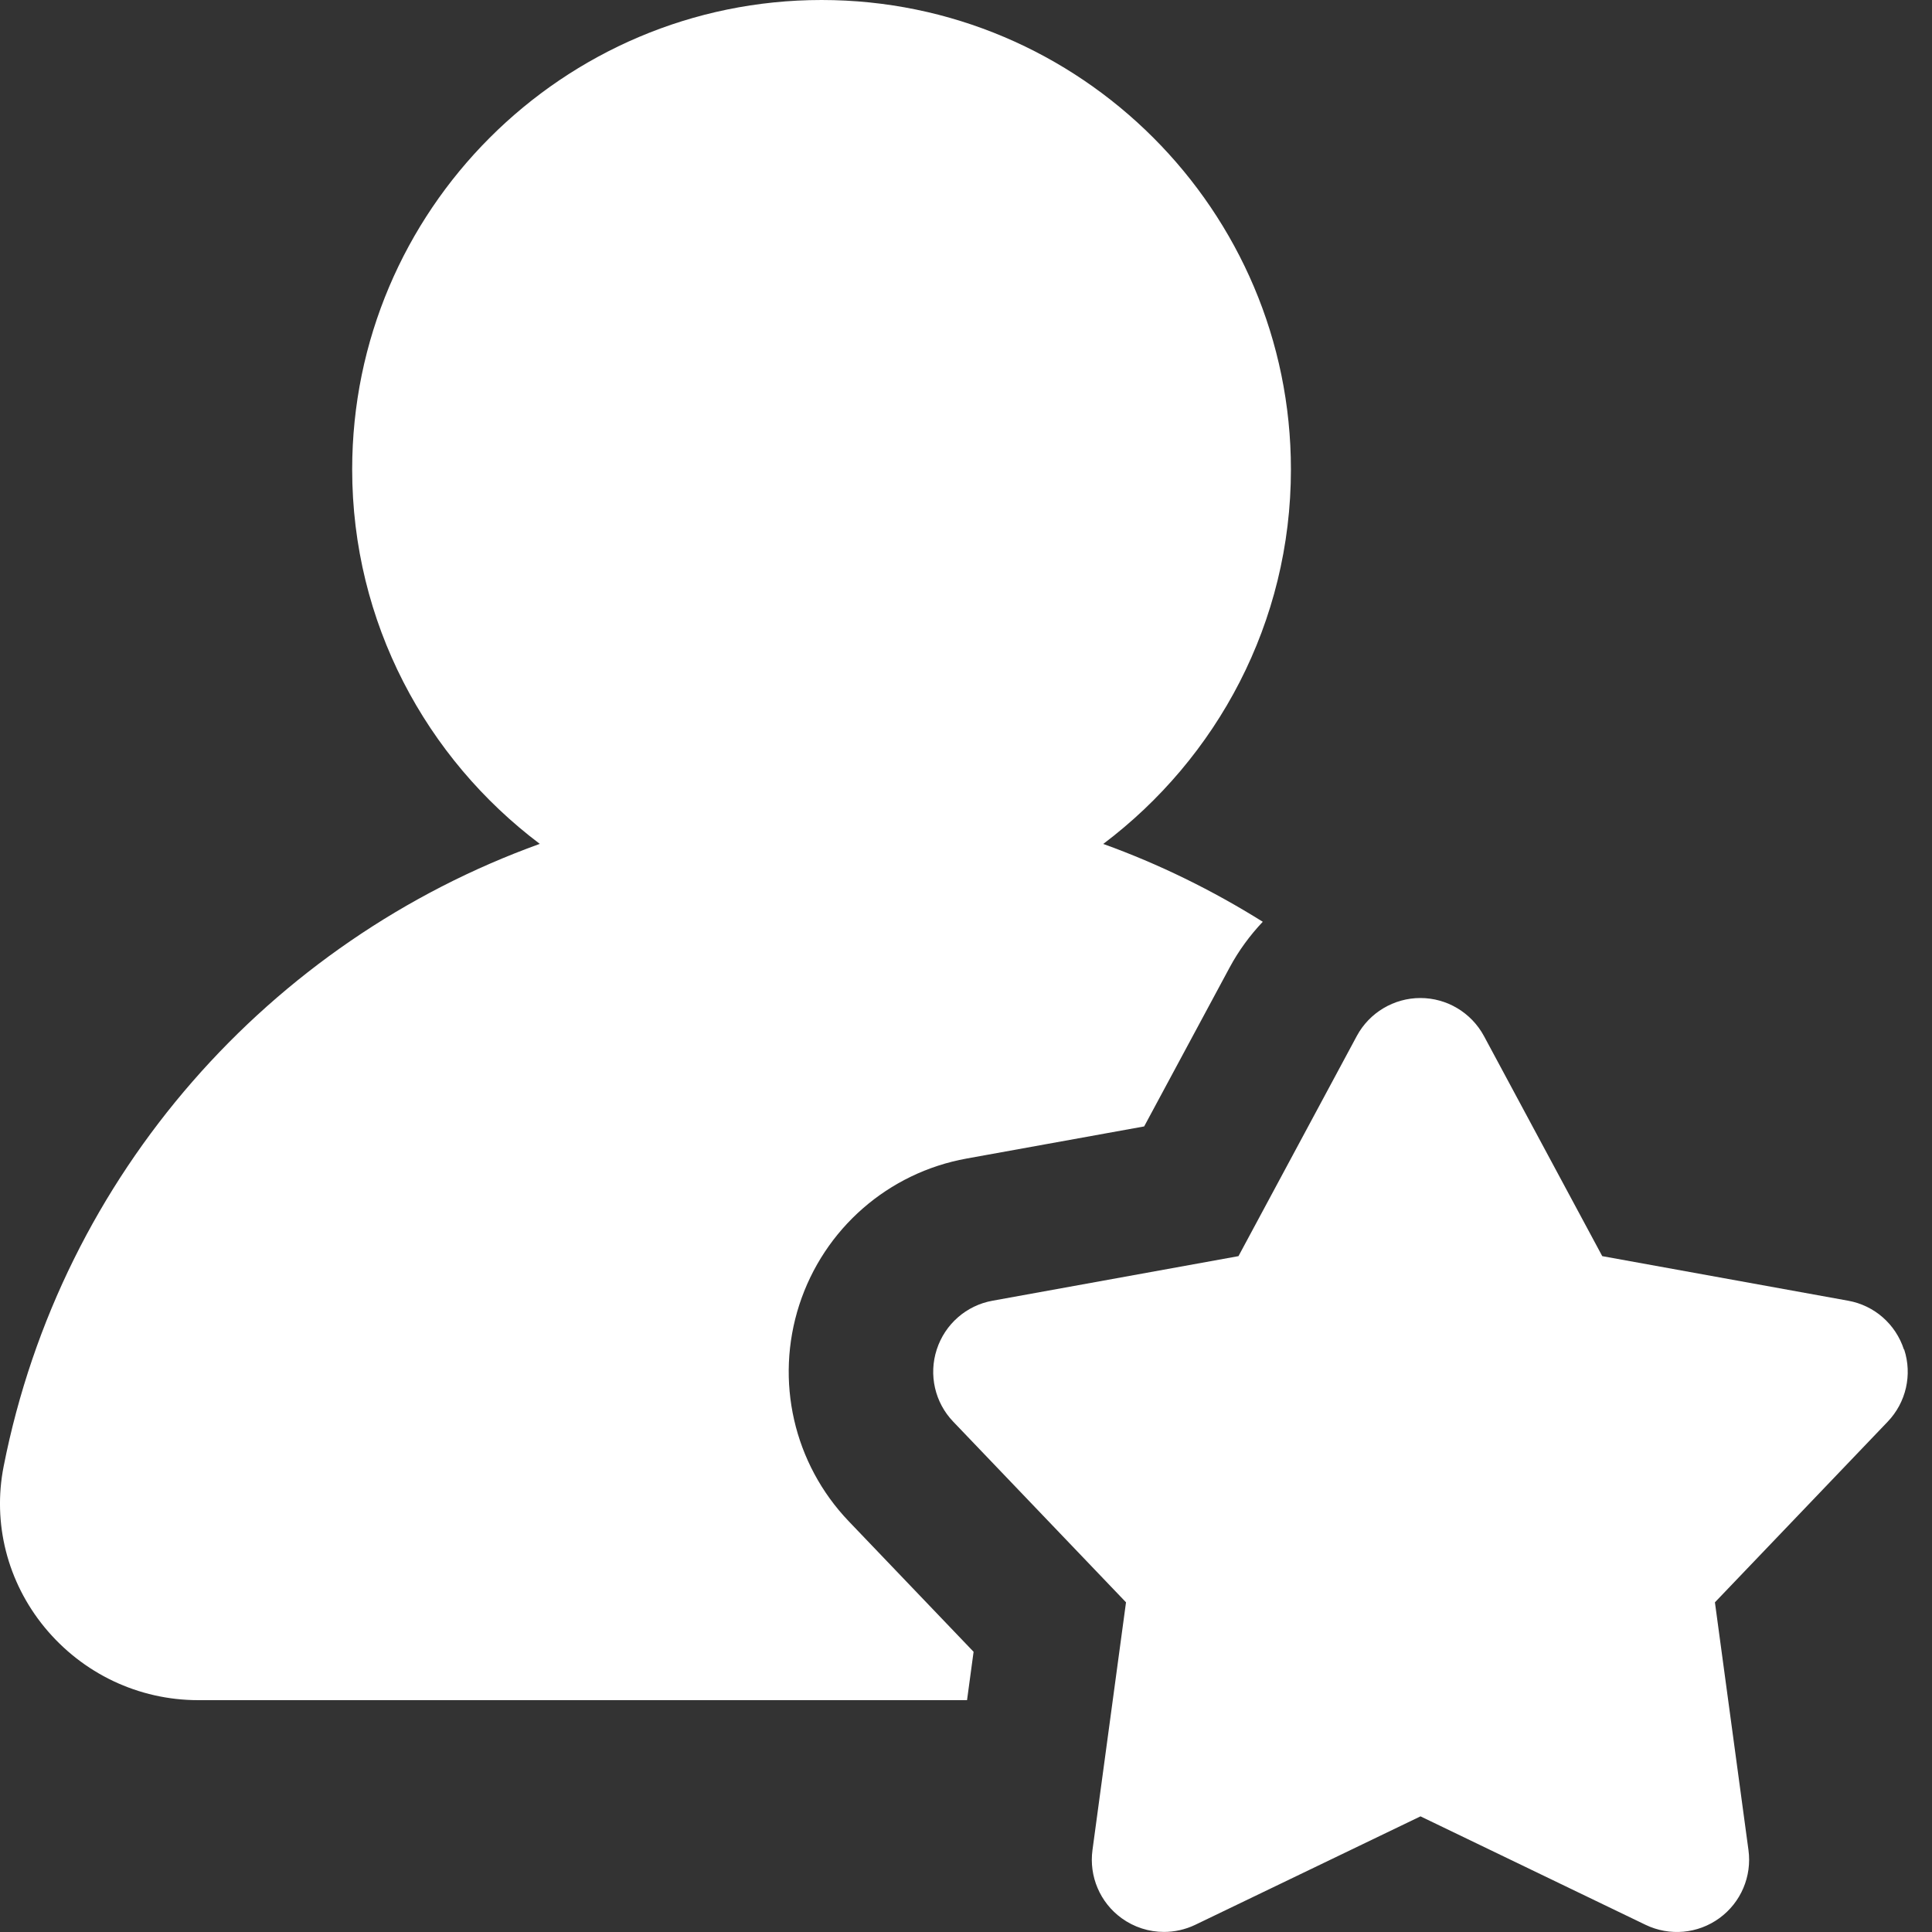 <svg width="28" height="28" viewBox="0 0 28 28" fill="none" xmlns="http://www.w3.org/2000/svg">
<rect x="0" y="0" width="28" height="28" fill="#333333" stroke="none"/>
<path d="M14.109 23.938L12.302 22.049C11.502 21.213 11.228 20.011 11.584 18.91C11.942 17.808 12.872 16.995 14.011 16.79L16.582 16.325L17.82 14.023C17.952 13.777 18.116 13.555 18.301 13.359C17.572 12.903 16.797 12.522 15.989 12.231C17.637 10.989 18.709 9.021 18.709 6.803C18.709 3.052 15.657 0 11.907 0C8.156 0 5.104 3.052 5.104 6.803C5.104 9.021 6.175 10.988 7.823 12.23C3.92 13.637 0.89 17.006 0.053 21.251C-0.11 22.076 0.106 22.926 0.646 23.584C1.198 24.255 2.008 24.64 2.874 24.64H14.015L14.11 23.939L14.109 23.938Z" fill="white"/>
<path d="M27.593 19.558C27.474 19.191 27.165 18.919 26.785 18.851L23.221 18.205L21.506 15.014C21.323 14.676 20.97 14.464 20.585 14.464C20.201 14.464 19.846 14.676 19.664 15.014L17.949 18.205L14.384 18.851C14.005 18.919 13.695 19.191 13.576 19.558C13.457 19.924 13.548 20.326 13.815 20.604L16.319 23.222L15.833 26.812C15.781 27.194 15.943 27.573 16.254 27.799C16.436 27.931 16.651 27.999 16.869 27.999C17.023 27.999 17.178 27.965 17.322 27.896L20.587 26.324L23.849 27.896C24.196 28.063 24.607 28.027 24.919 27.799C25.23 27.573 25.392 27.194 25.34 26.812L24.854 23.222L27.358 20.604C27.625 20.325 27.716 19.924 27.597 19.558L27.593 19.558Z" fill="white"/>
</svg>
